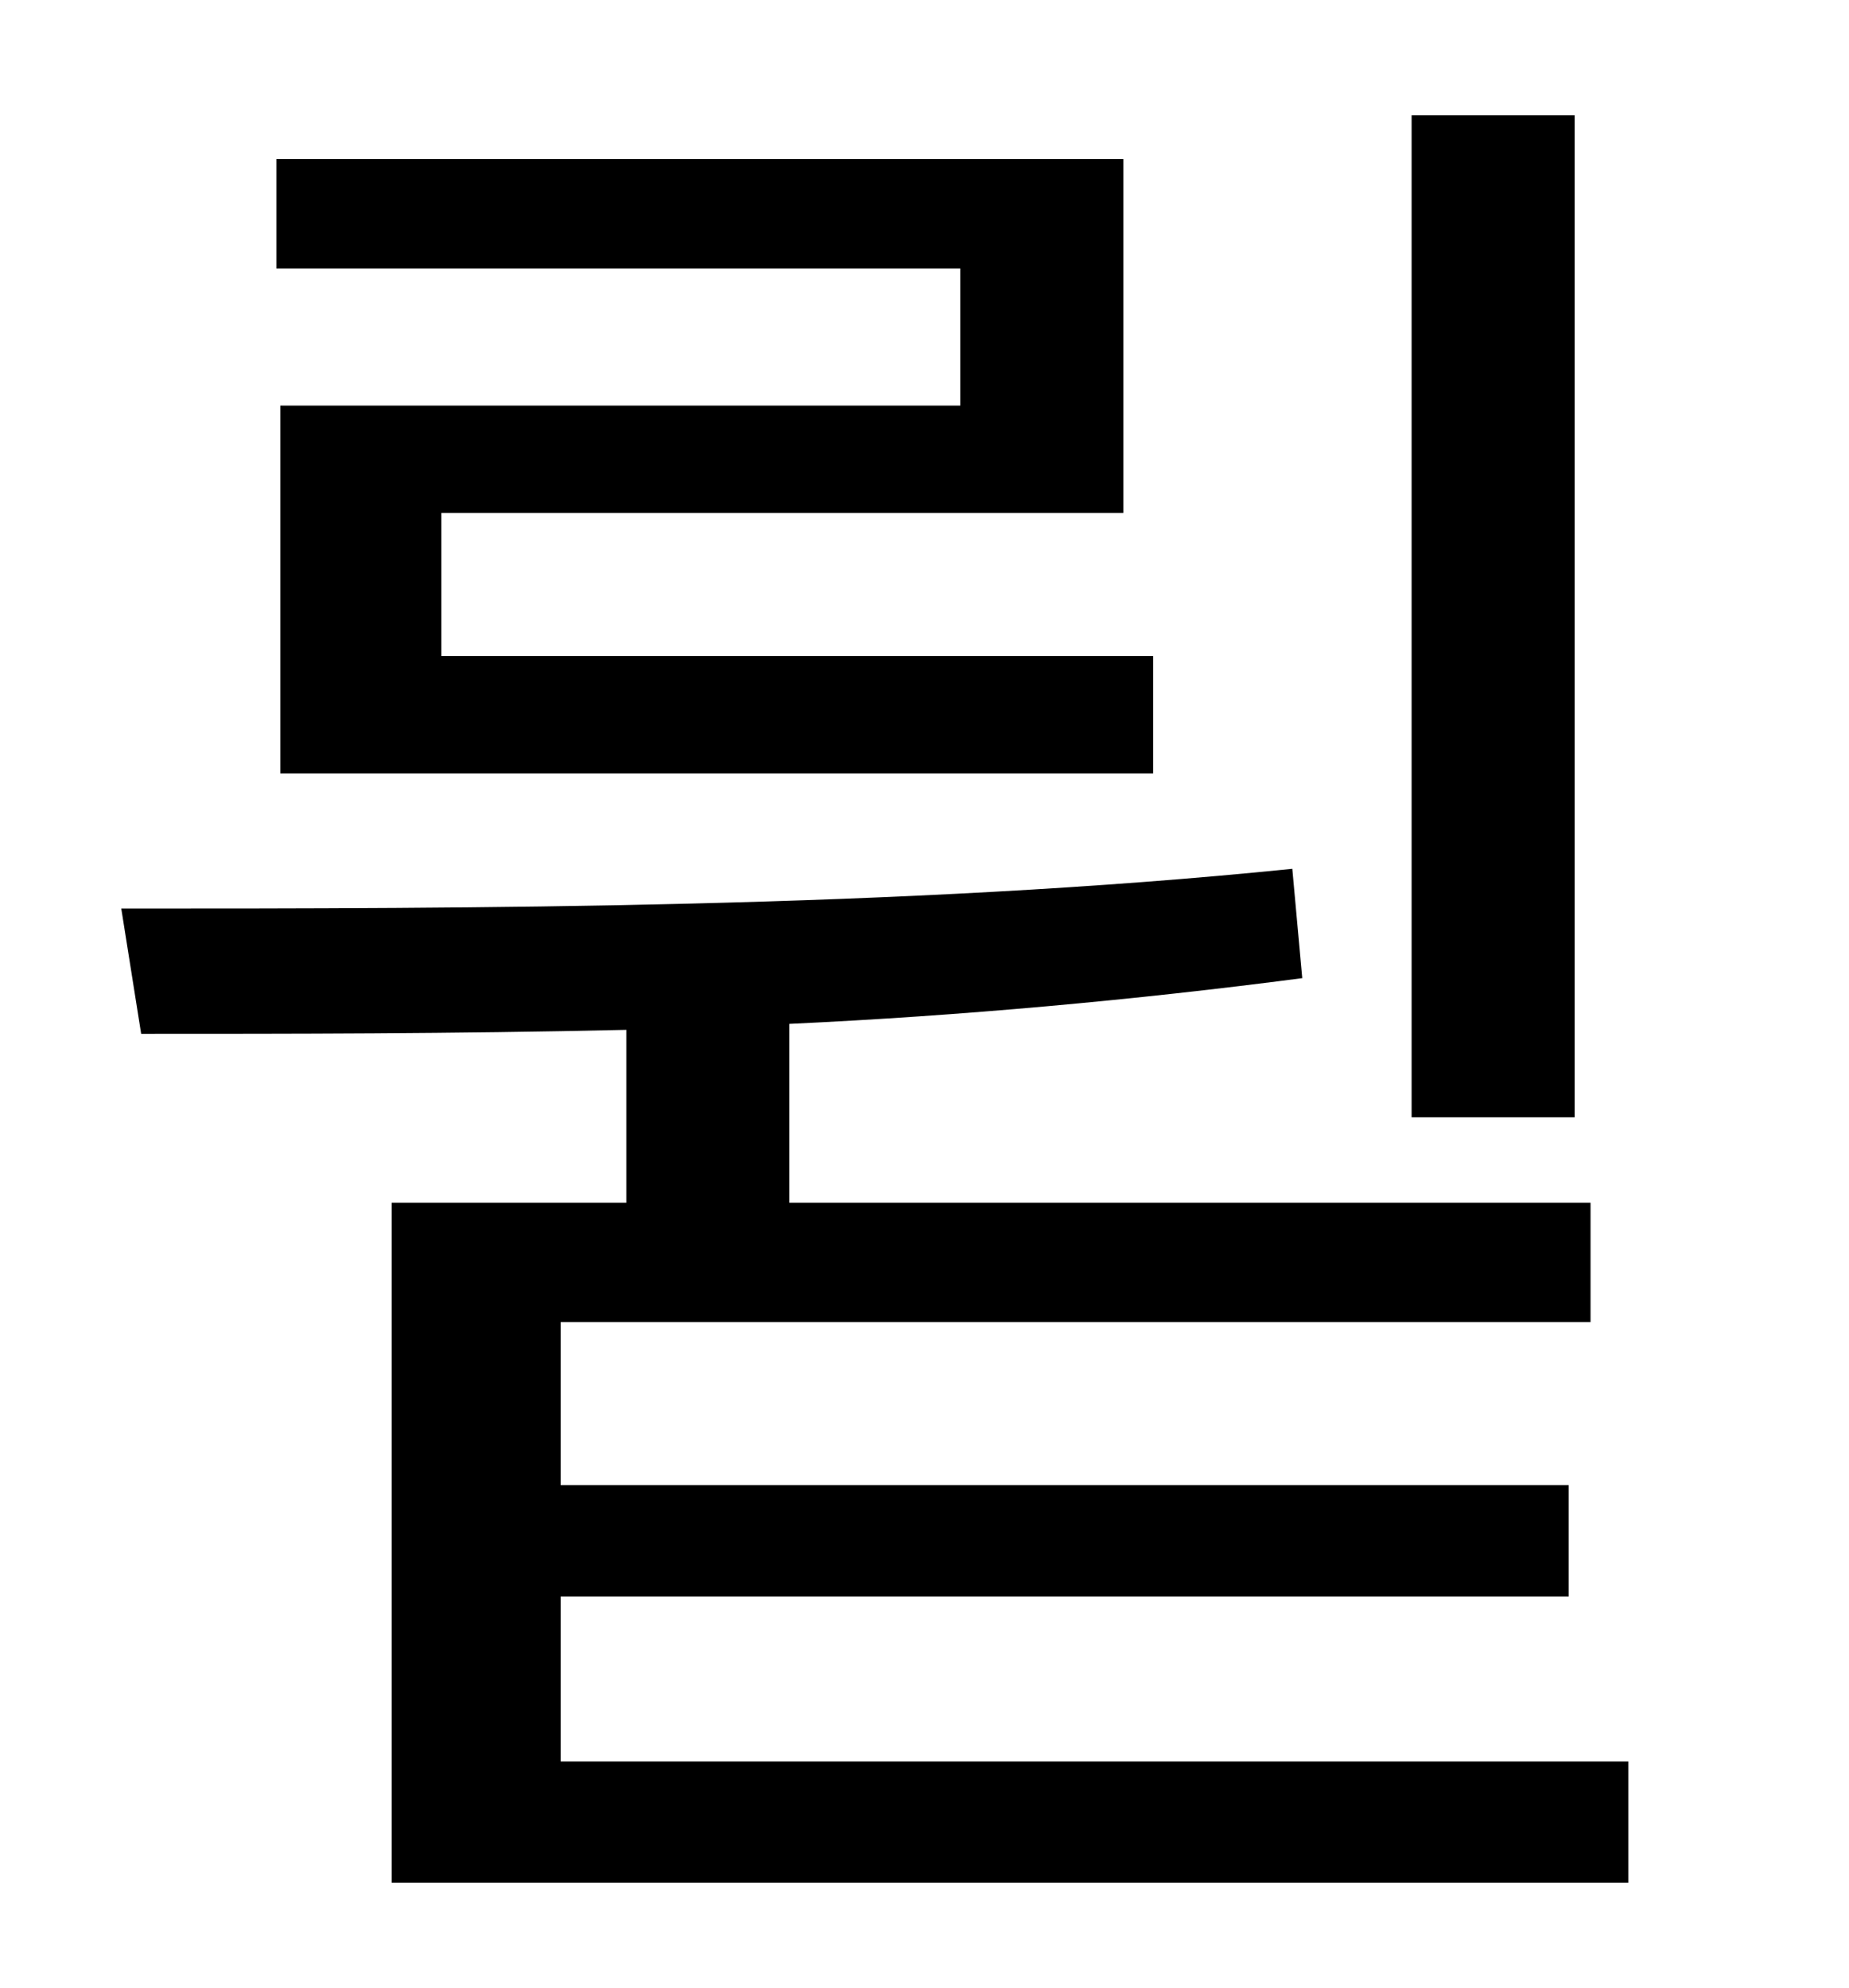 <?xml version="1.0" standalone="no"?>
<!DOCTYPE svg PUBLIC "-//W3C//DTD SVG 1.1//EN" "http://www.w3.org/Graphics/SVG/1.1/DTD/svg11.dtd" >
<svg xmlns="http://www.w3.org/2000/svg" xmlns:xlink="http://www.w3.org/1999/xlink" version="1.1" viewBox="-10 0 930 1000">
   <path fill="currentColor"
d="M782 58v504h-82v-504h82zM473 204v-69h-344v-55h426v178h-343v72h358v59h-439v-185h342zM272 886h537v61h-622v-342h118v-87c-87 2 -170 2 -244 2l-10 -63c174 0 393 0 589 -20l5 55c-84 11 -172 19 -258 23v90h403v60h-518v82h507v56h-507v83z" />
</svg>
